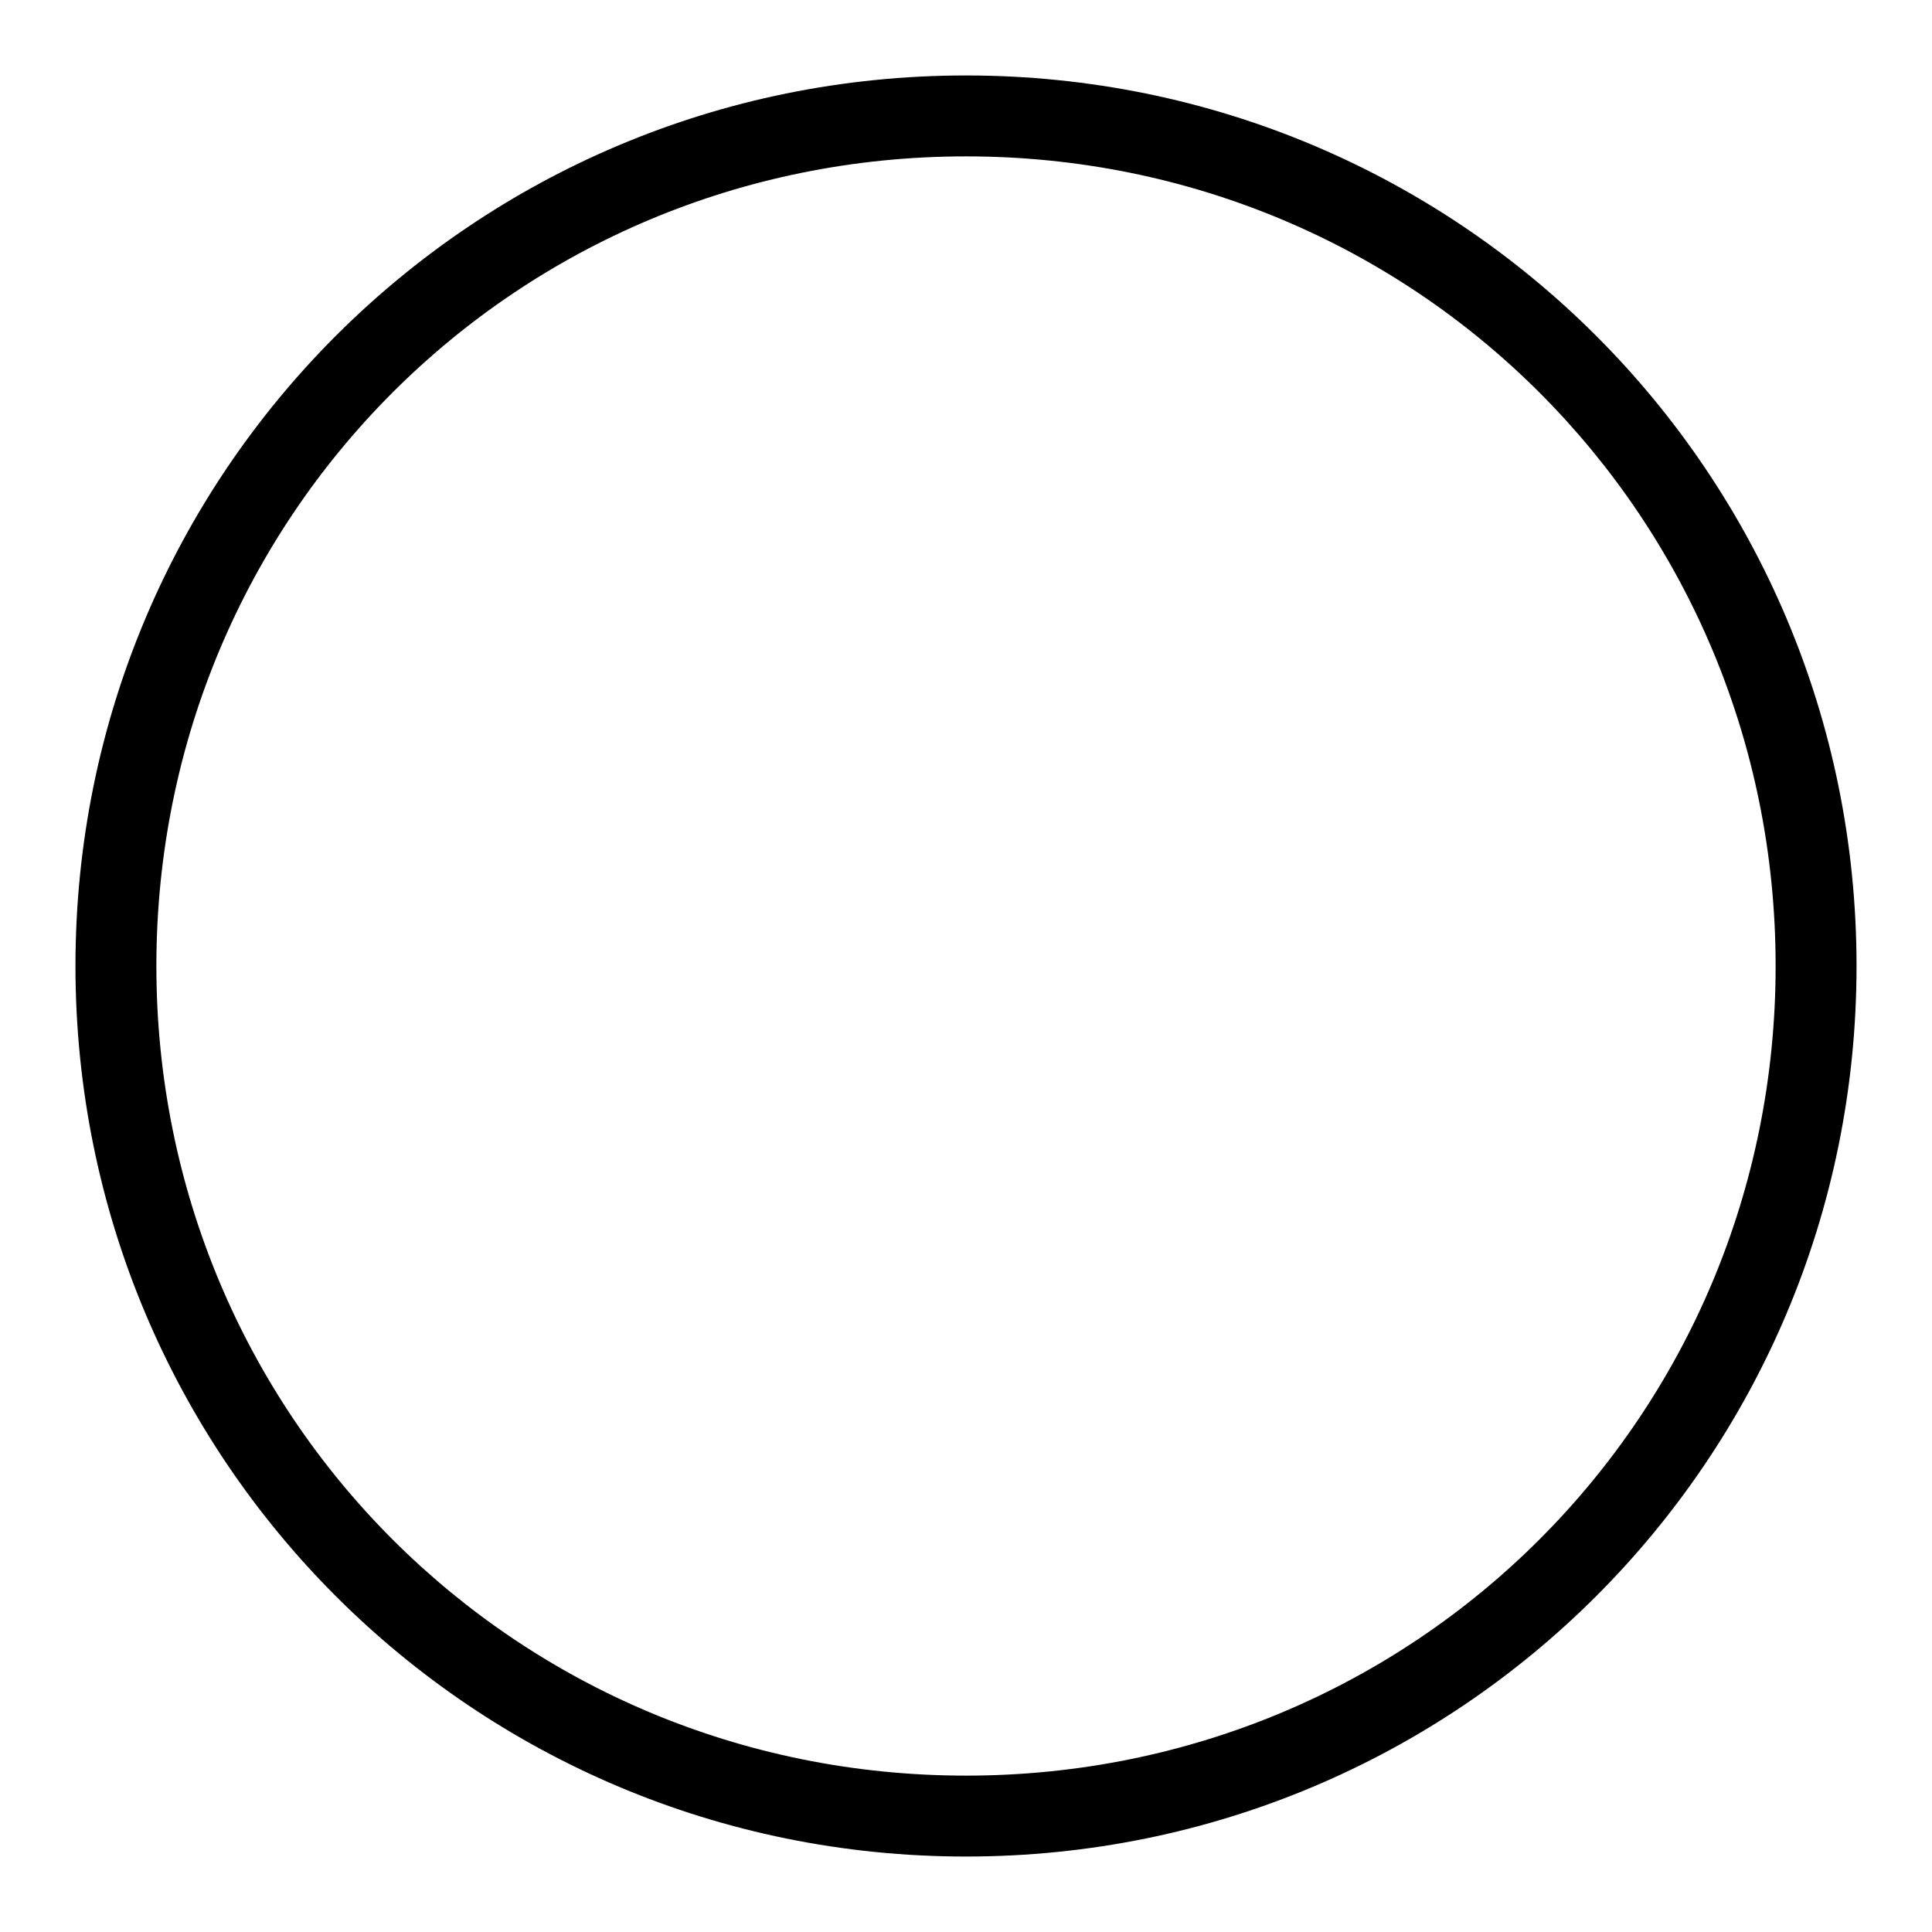 <svg xmlns="http://www.w3.org/2000/svg"  viewBox="0 0 50 50" width="100px" height="100px"><path d="M 25 1.953 C 12.239 1.953 1.953 12.239 1.953 25 C 1.953 37.761 12.239 48.047 25 48.047 C 37.761 48.047 48.047 37.761 48.047 25 C 48.047 12.239 37.761 1.953 25 1.953 z M 25 4.047 C 36.639 4.047 45.953 13.361 45.953 25 C 45.953 36.639 36.639 45.953 25 45.953 C 13.361 45.953 4.047 36.639 4.047 25 C 4.047 13.361 13.361 4.047 25 4.047 z"/></svg>